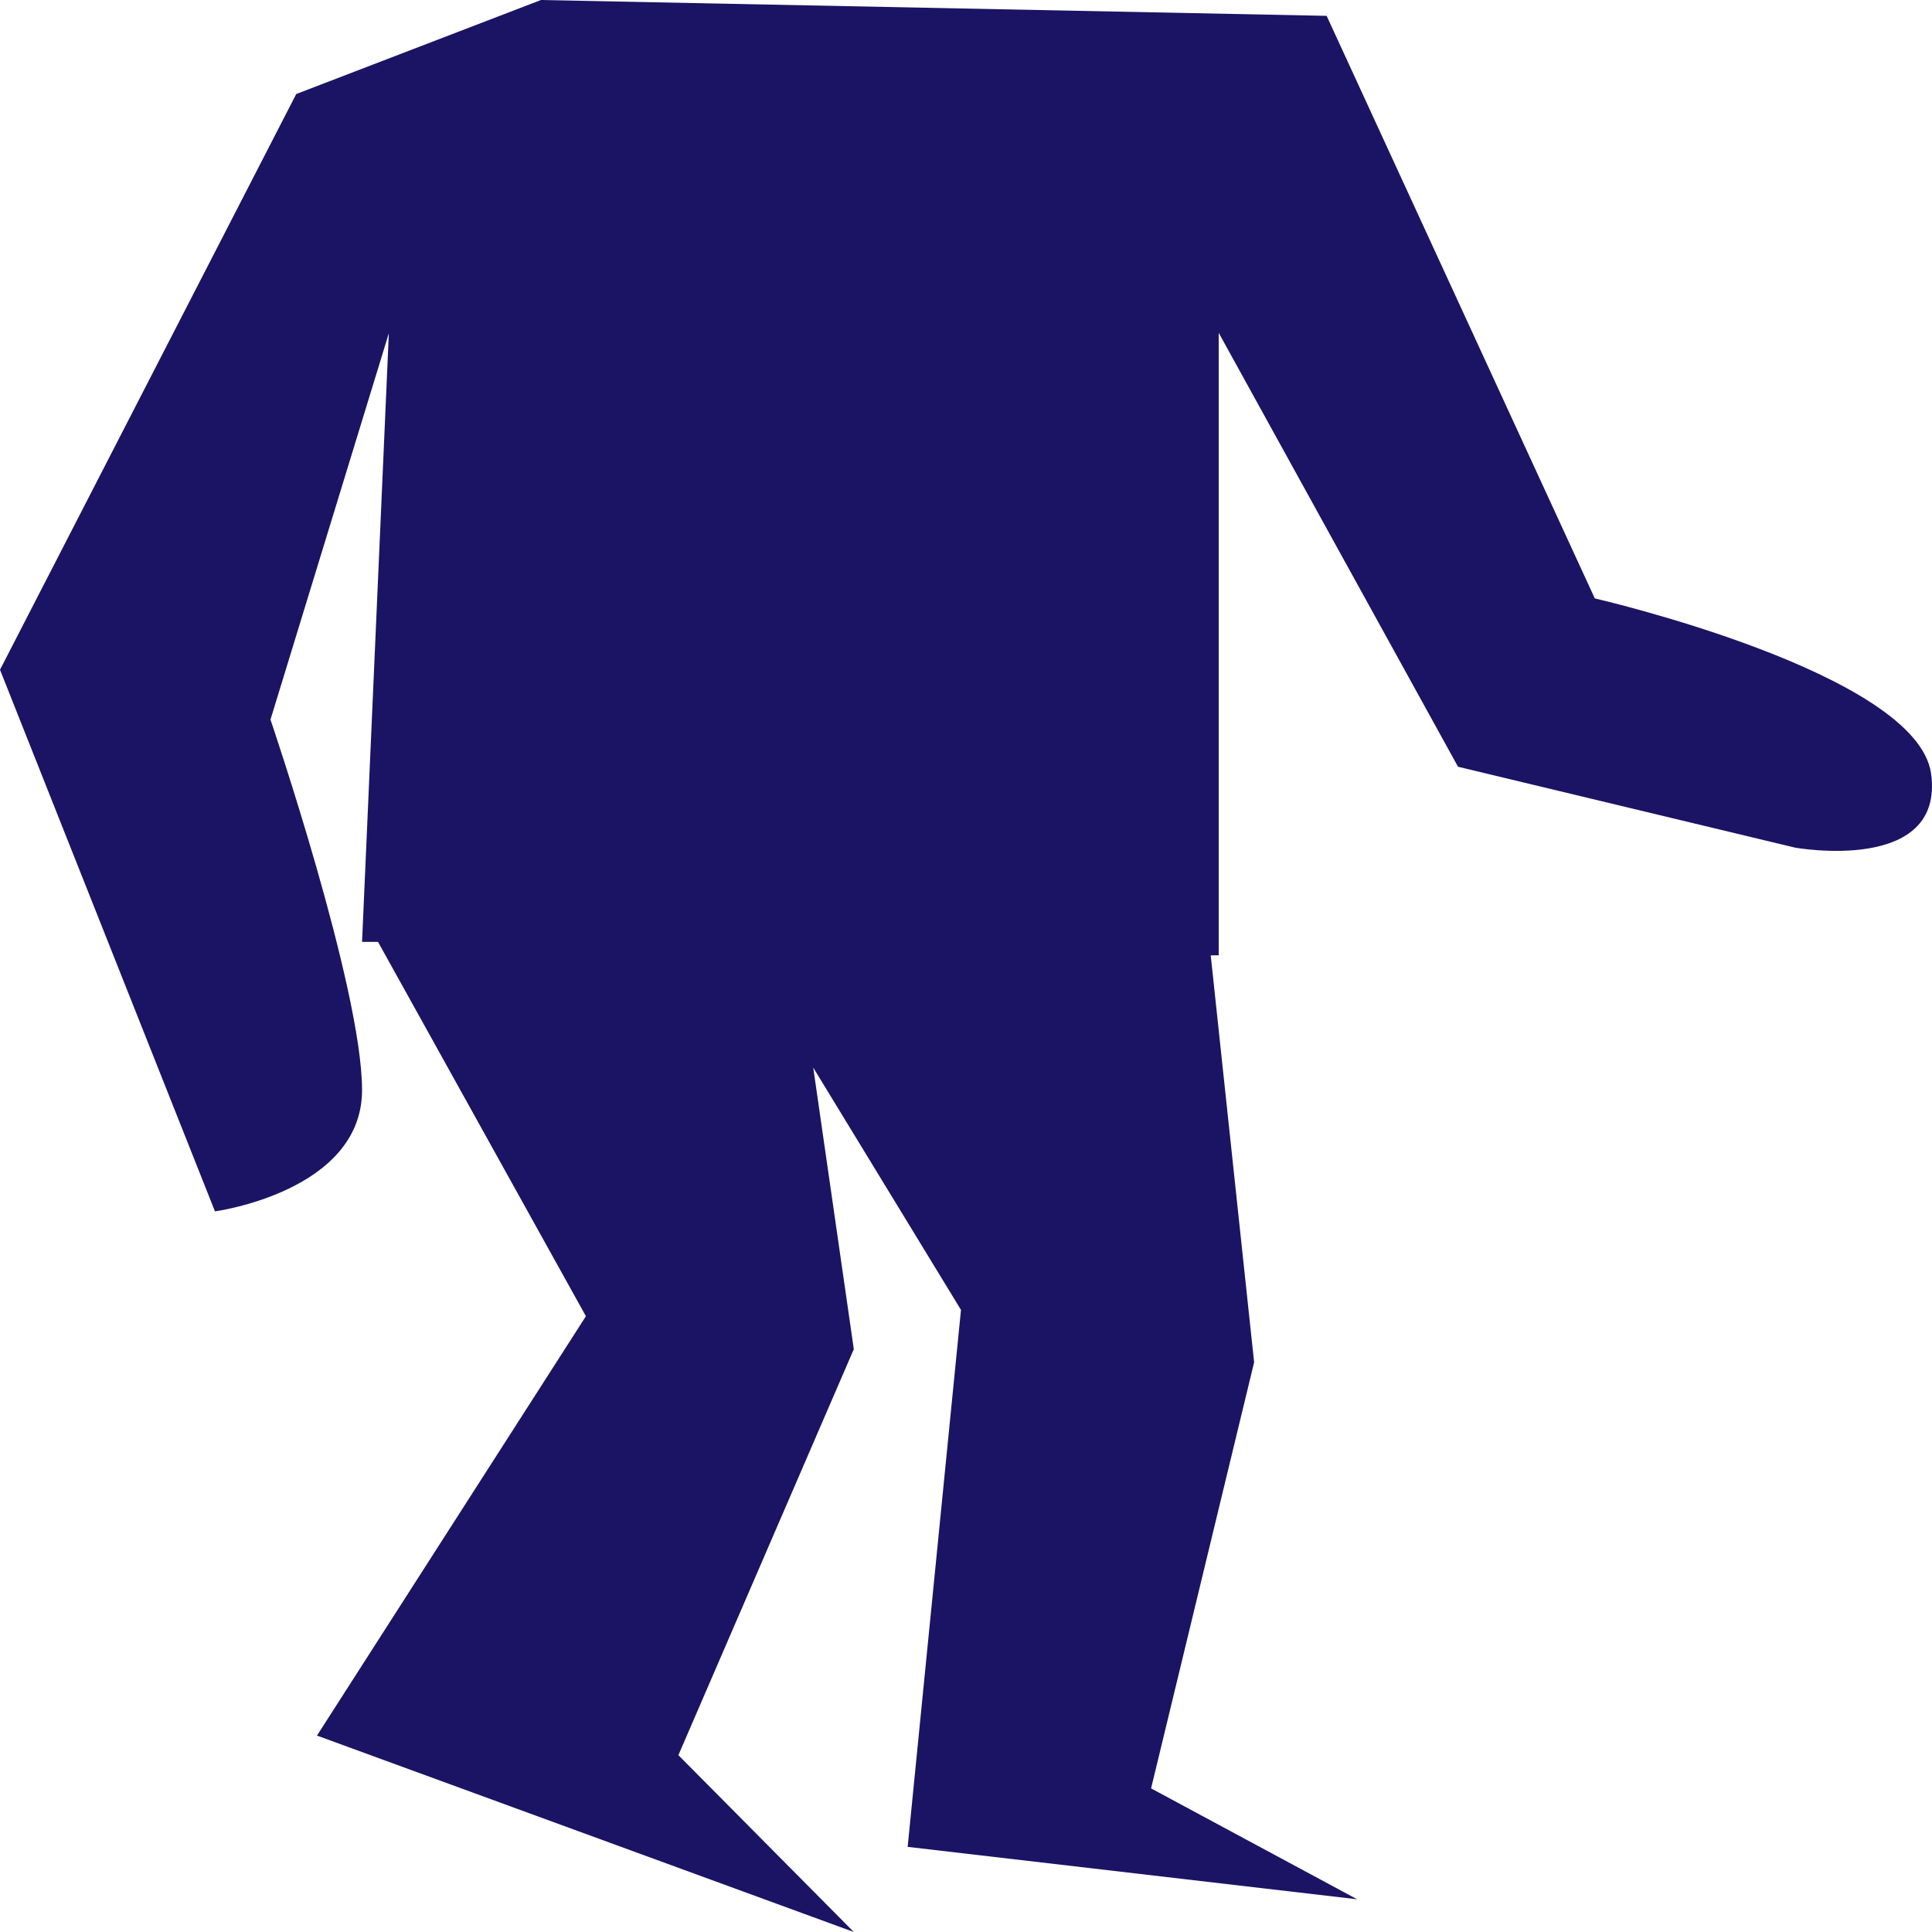<svg xmlns="http://www.w3.org/2000/svg" viewBox="0 0 150 150"><title>char_body</title><g id="Layer_2" data-name="Layer 2"><g id="Layer_1-2" data-name="Layer 1"><g id="Body"><path d="M149.93,60.06c-1.12-7.85-26.11-13.6-26.11-13.6L103,1.23,42,0l-19,7.3L0,52,16.69,94.05s11.42-1.54,11.42-9.42S21,55.87,21,55.87l9.19-30L28.11,73.13l1.24,0,16.14,29.06L24.61,134.75,66.29,150,52.67,136.27l13.62-31.52L63.14,82.89,74.61,101.7l-4.14,41.69,34.9,4.07-16-8.61,8-33.08L94,74.17h.62V25.84l18.58,33.69,26.17,6.28S151,67.9,149.93,60.06Z" fill="#1b1464"/></g></g></g></svg>